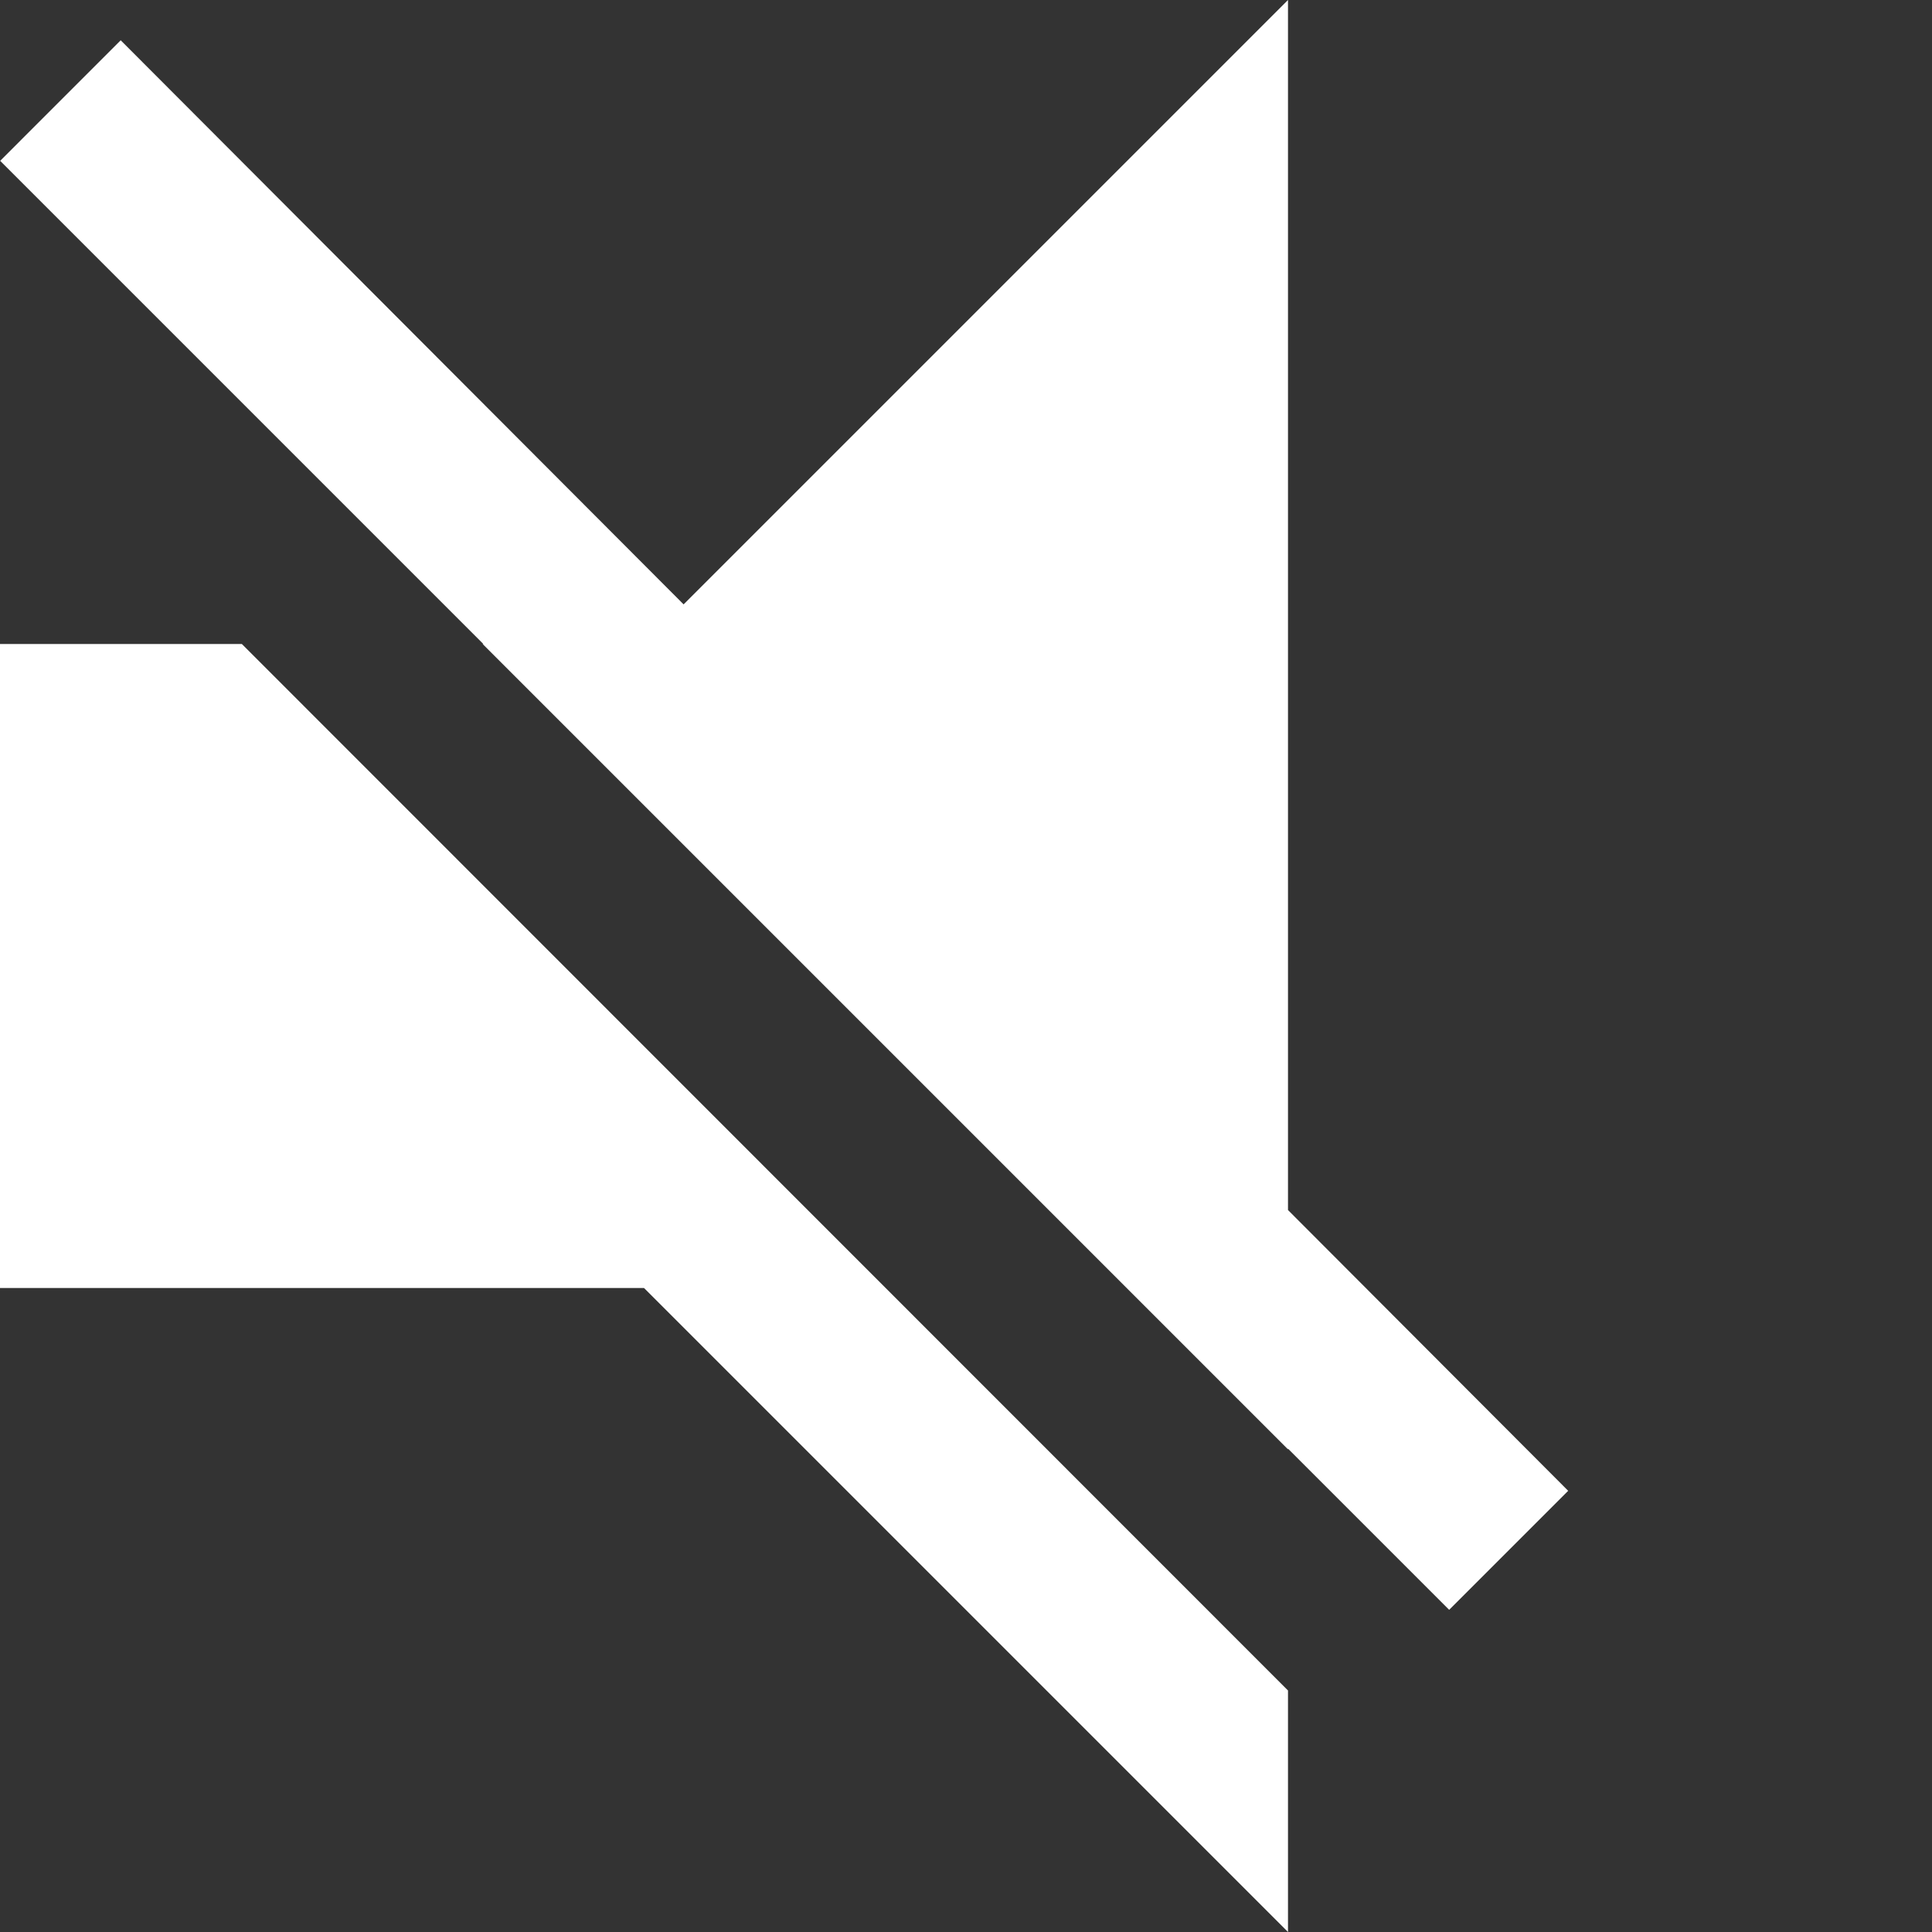 <?xml version="1.0" encoding="utf-8"?>
<!-- Generator: Adobe Illustrator 17.0.0, SVG Export Plug-In . SVG Version: 6.00 Build 0)  -->
<!DOCTYPE svg PUBLIC "-//W3C//DTD SVG 1.1//EN" "http://www.w3.org/Graphics/SVG/1.1/DTD/svg11.dtd">
<svg version="1.1" id="Ebene_1" xmlns="http://www.w3.org/2000/svg" xmlns:xlink="http://www.w3.org/1999/xlink" x="0px" y="0px"
	 width="1133.86px" height="1133.86px" viewBox="0 0 1133.86 1133.86" enable-background="new 0 0 1133.86 1133.86"
	 xml:space="preserve">
<rect x="0" y="0" width="1133.86" height="1133.86" fill="#333333" stroke="none"/>
<g>
	<polygon fill="#FFFFFF" points="0,377.953 0,755.905 377.953,755.905 755.905,1133.858 755.906,992.126 141.939,377.953 	"/>
	<polygon fill="#FFFFFF" points="755.905,710.153 755.905,0 401.202,354.703 70.842,23.647 0.104,94.385 283.672,377.953 
		283.258,377.953 755.905,850.601 755.905,850.187 850.498,944.779 920.341,874.935 	"/>
</g>
</svg>
